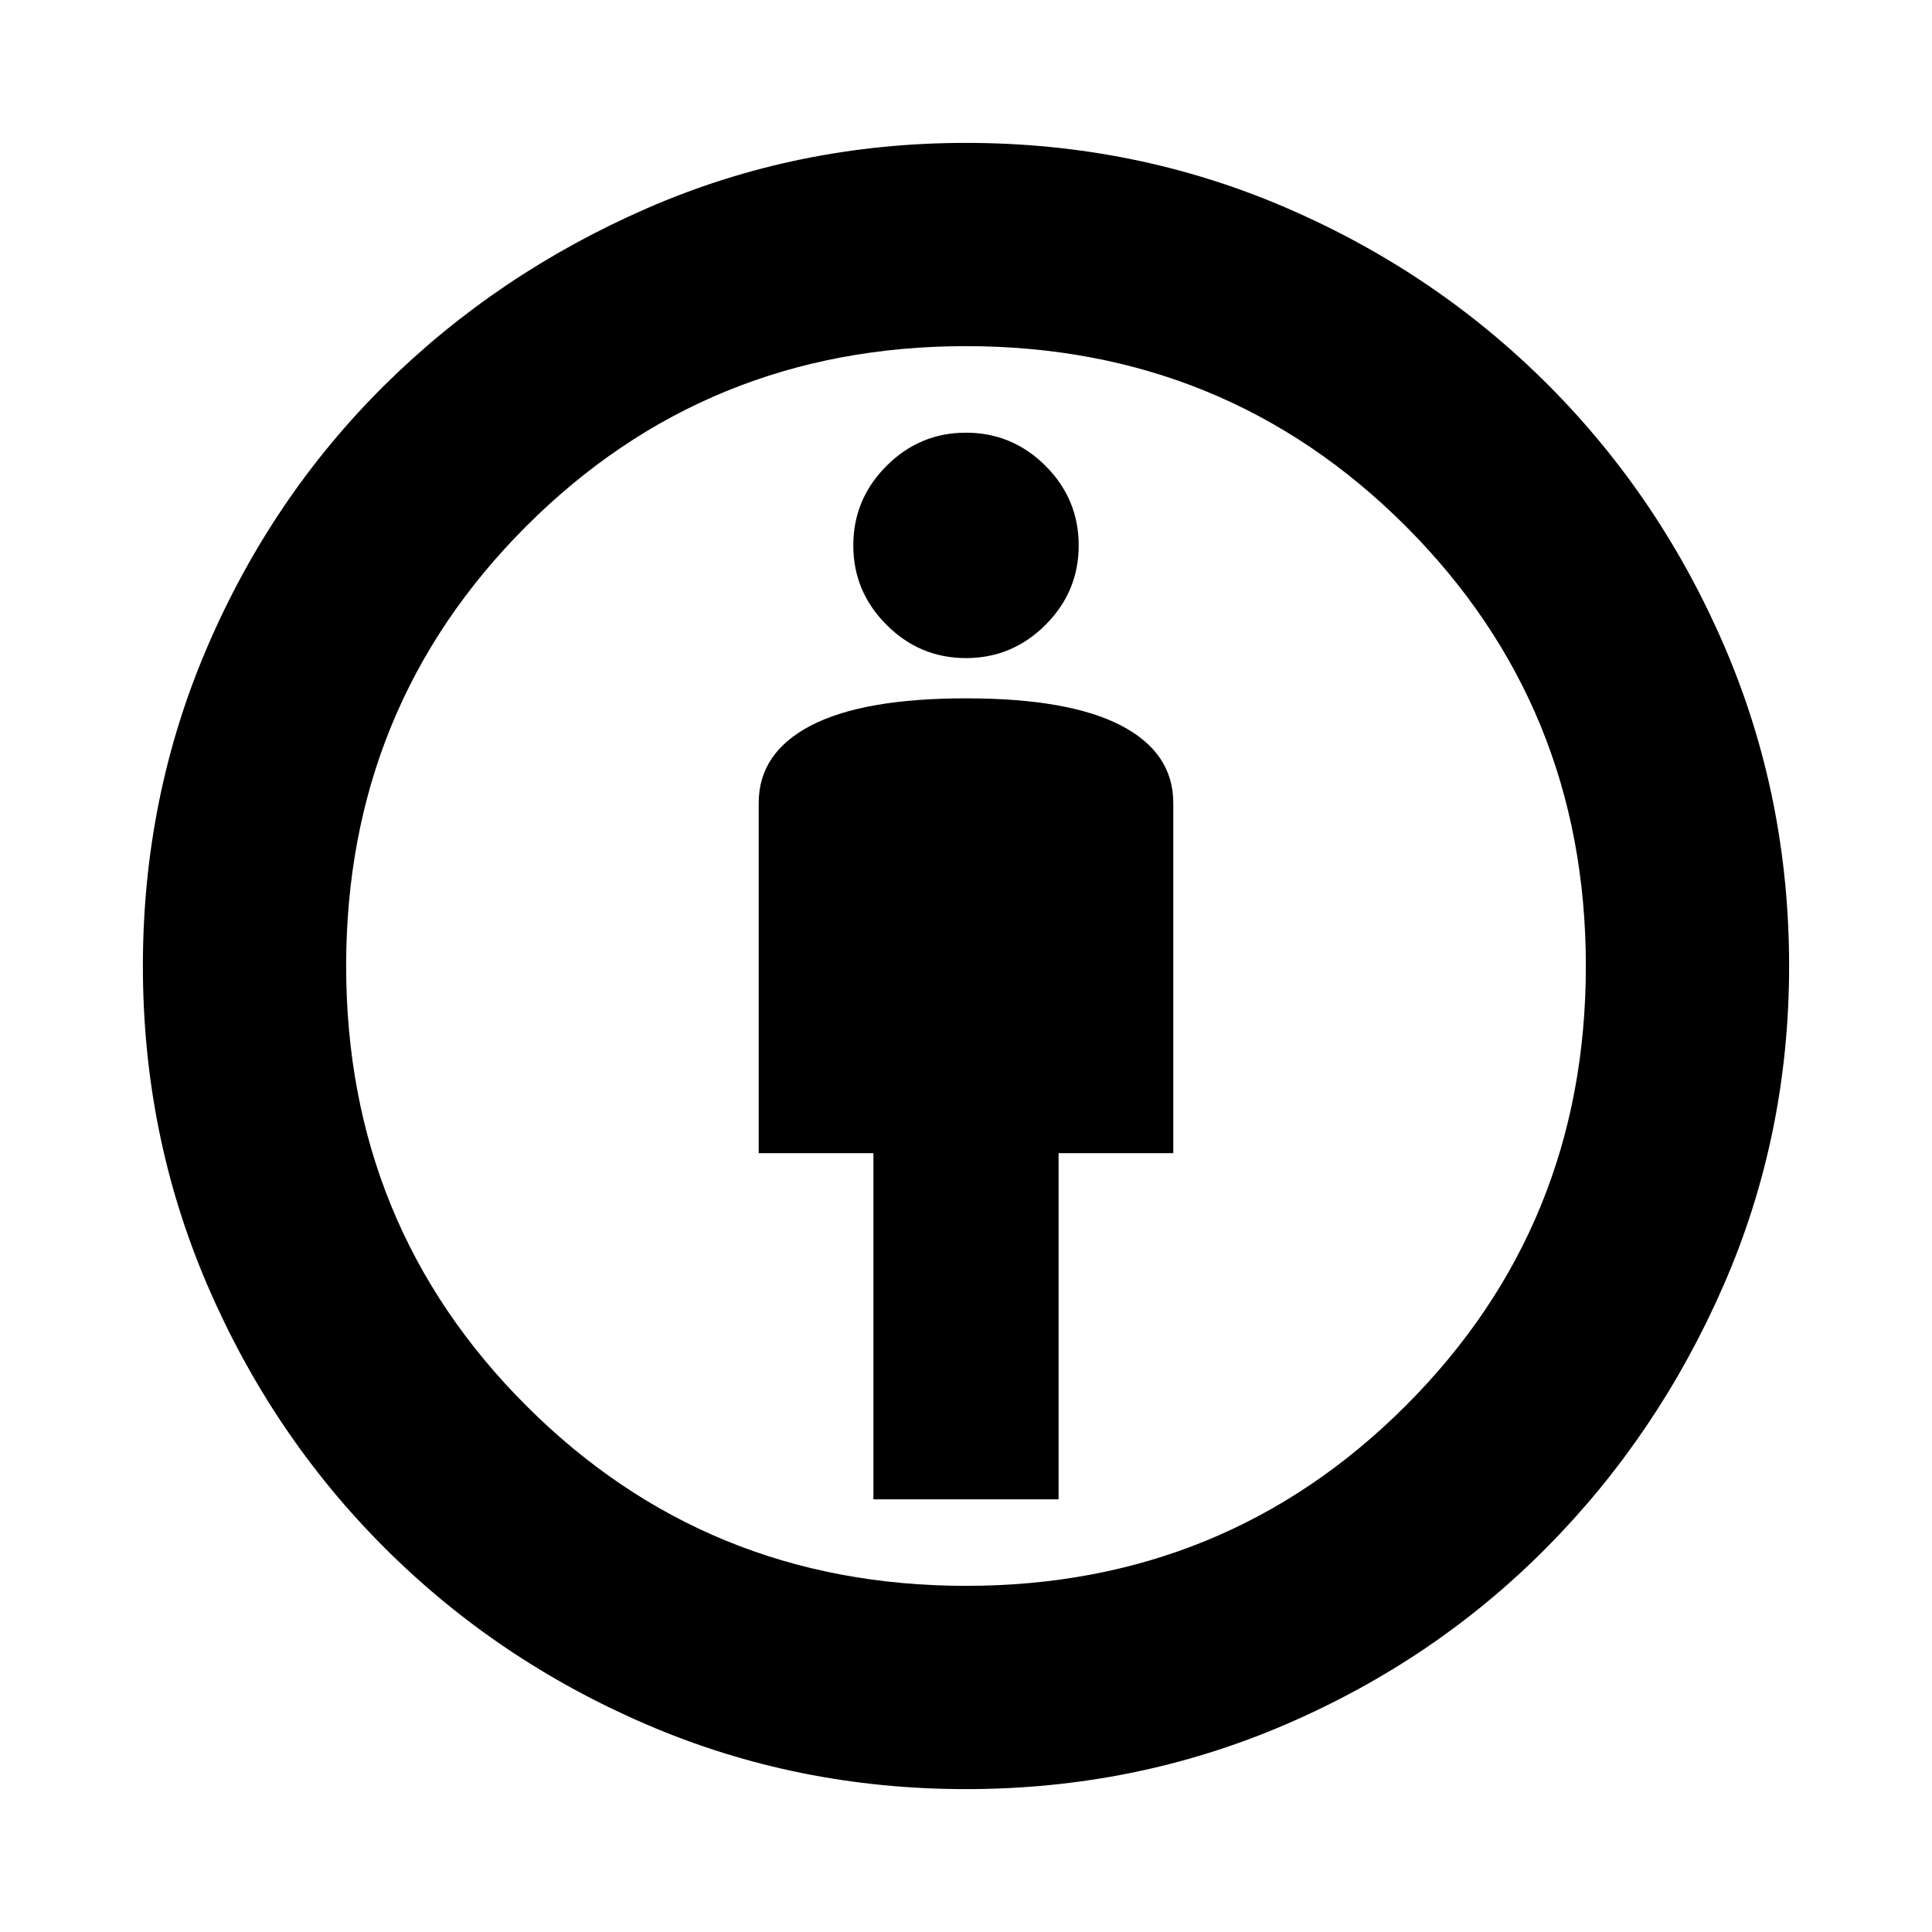 <svg xmlns="http://www.w3.org/2000/svg" height="24" width="24"><path d="M10.85 18.625H13.15V14.325H14.575V9.975Q14.575 9.35 13.925 9.012Q13.275 8.675 12 8.675Q10.725 8.675 10.075 9.012Q9.425 9.35 9.425 9.975V14.325H10.85ZM12 22.225Q9.9 22.225 8.038 21.425Q6.175 20.625 4.775 19.225Q3.375 17.825 2.575 15.962Q1.775 14.1 1.775 12Q1.775 9.9 2.575 8.037Q3.375 6.175 4.775 4.787Q6.175 3.4 8.038 2.587Q9.9 1.775 12 1.775Q14.1 1.775 15.963 2.575Q17.825 3.375 19.225 4.775Q20.625 6.175 21.425 8.037Q22.225 9.9 22.225 12Q22.225 14.1 21.413 15.962Q20.6 17.825 19.212 19.225Q17.825 20.625 15.963 21.425Q14.1 22.225 12 22.225ZM12 19.7Q15.225 19.7 17.463 17.462Q19.7 15.225 19.7 12Q19.7 8.775 17.463 6.537Q15.225 4.3 12 4.3Q8.775 4.3 6.537 6.537Q4.3 8.775 4.3 12Q4.3 15.225 6.537 17.462Q8.775 19.7 12 19.7ZM12 8.175Q12.575 8.175 12.988 7.762Q13.4 7.35 13.4 6.775Q13.4 6.2 12.988 5.787Q12.575 5.375 12 5.375Q11.425 5.375 11.013 5.787Q10.6 6.2 10.6 6.775Q10.6 7.35 11.013 7.762Q11.425 8.175 12 8.175ZM12 12Q12 12 12 12Q12 12 12 12Q12 12 12 12Q12 12 12 12Q12 12 12 12Q12 12 12 12Q12 12 12 12Q12 12 12 12Z"/></svg>